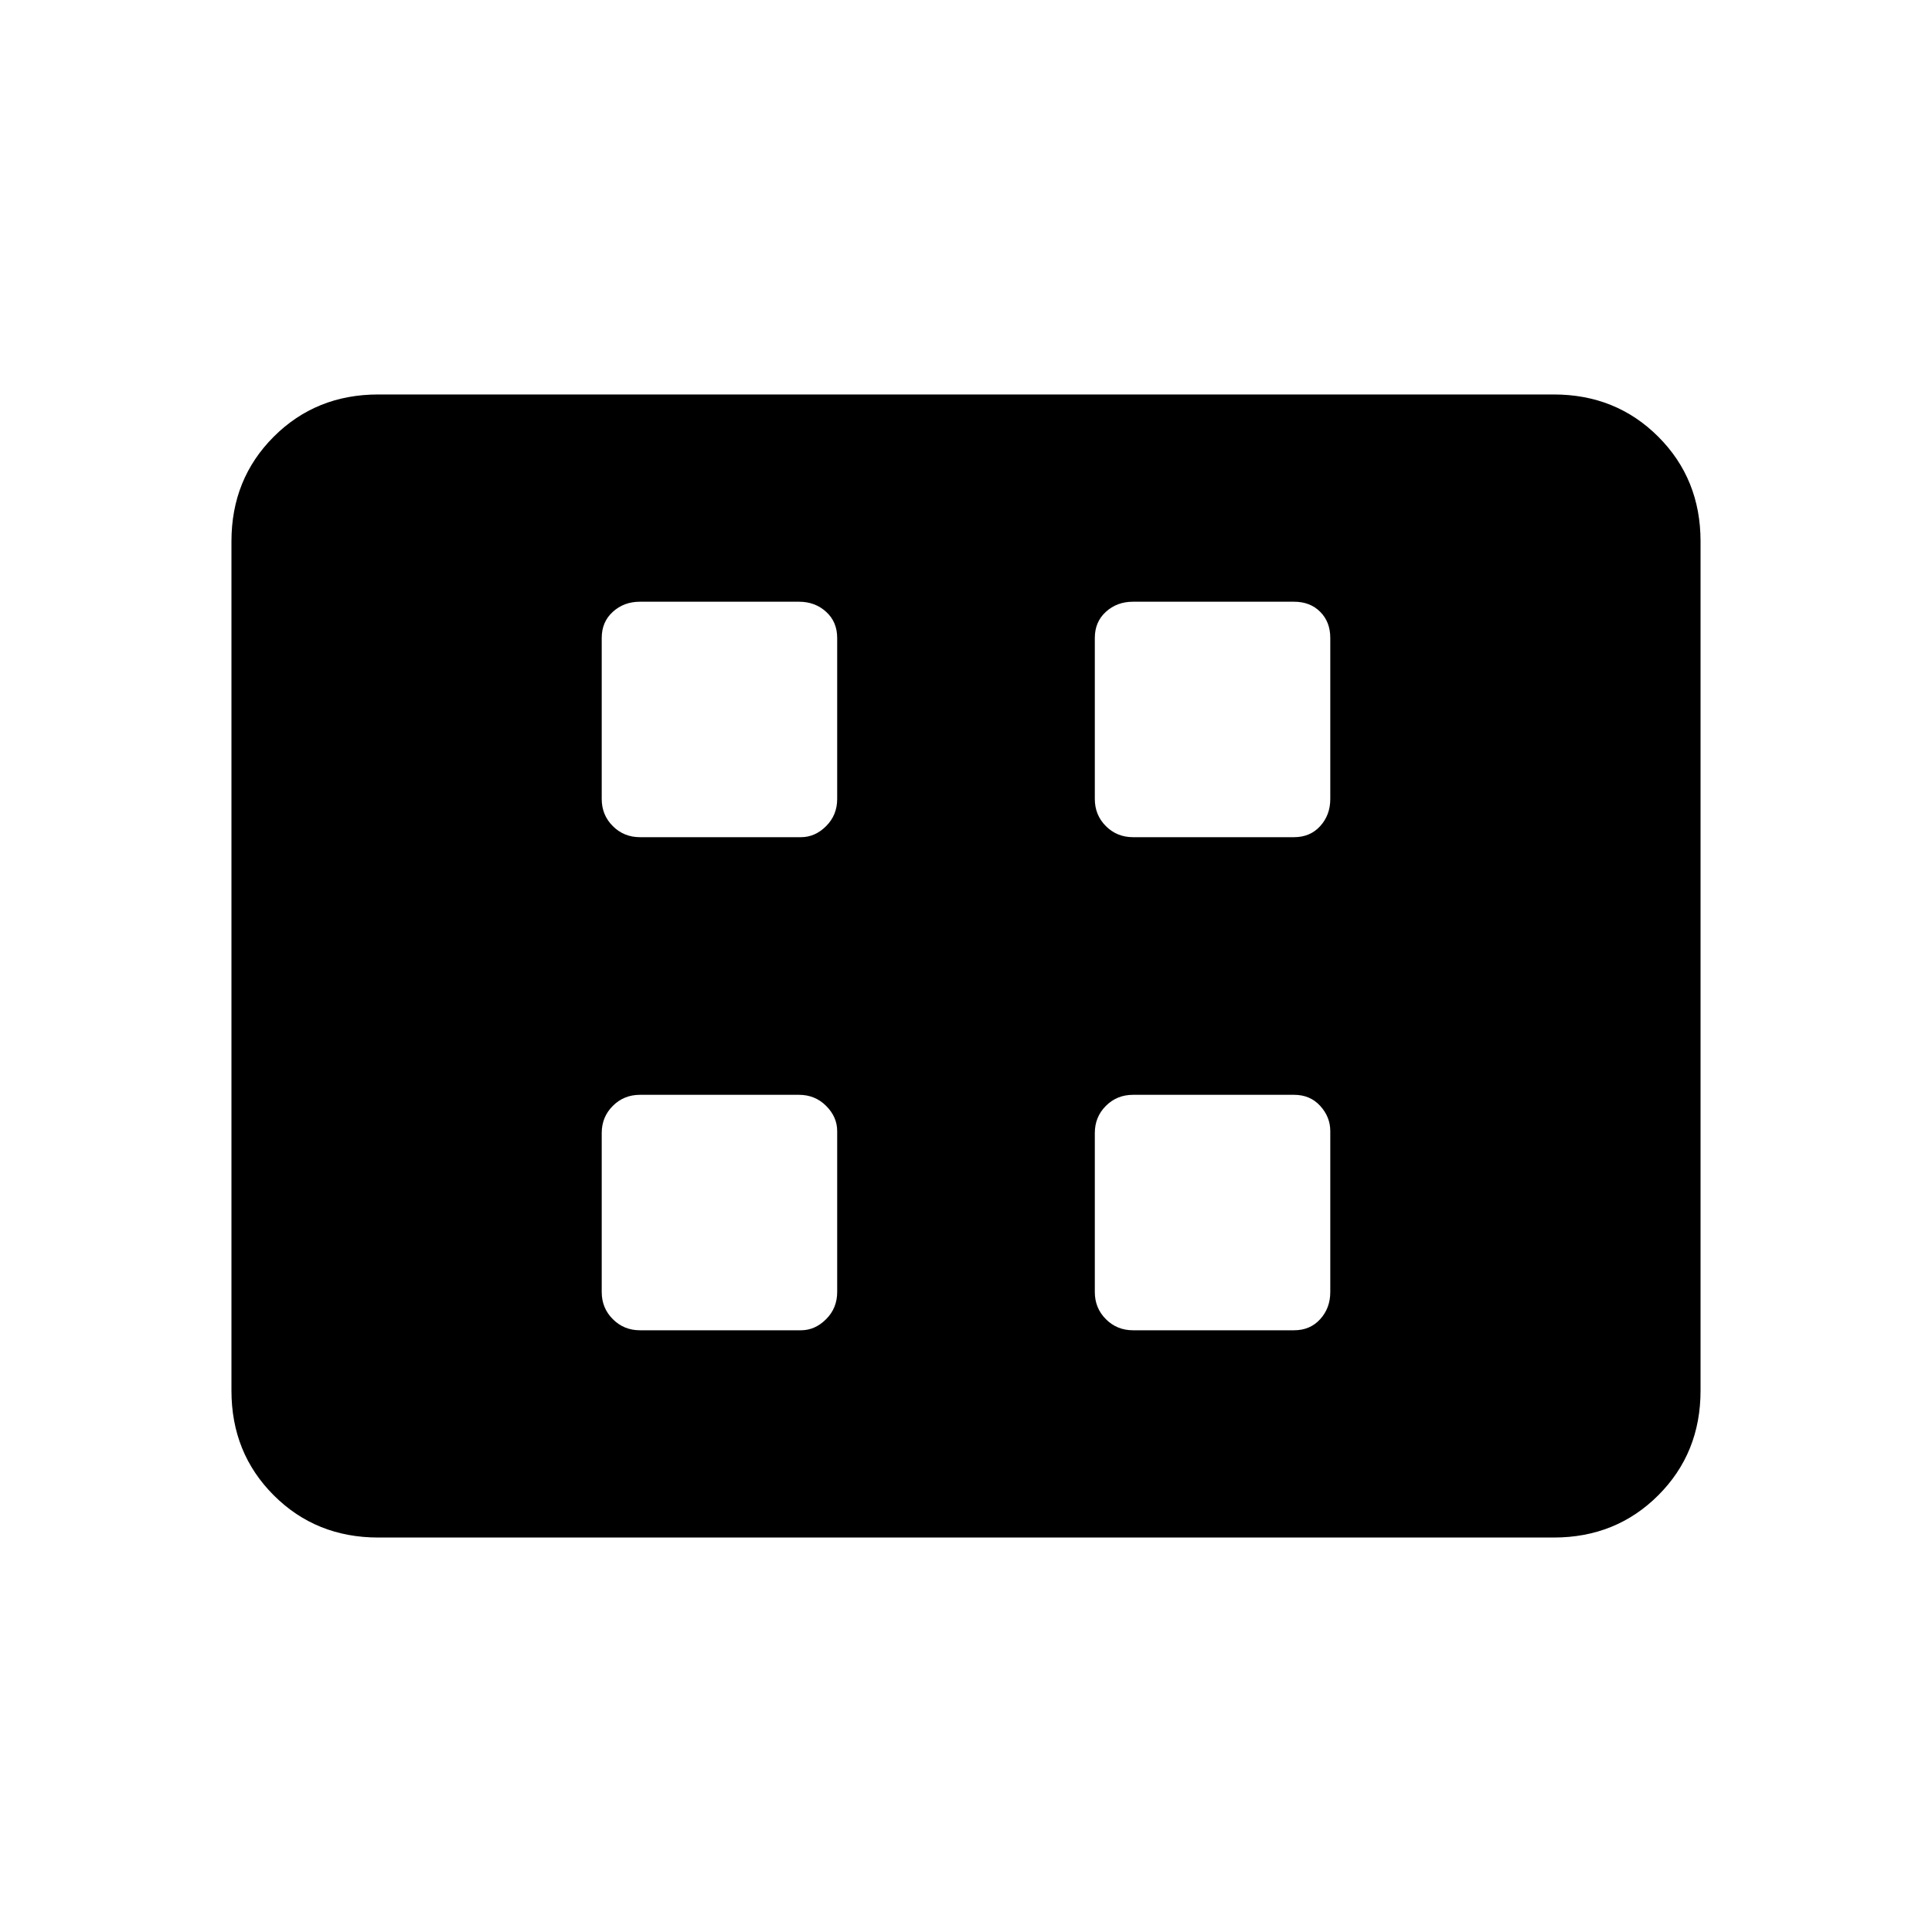 <svg xmlns="http://www.w3.org/2000/svg" height="40" width="40"><path d="M13.25 17.333h3.333q.292 0 .521-.229.229-.229.229-.562v-3.334q0-.333-.229-.541-.229-.209-.562-.209H13.25q-.333 0-.562.209-.23.208-.23.541v3.334q0 .333.23.562.229.229.562.229Zm10.208 0h3.334q.333 0 .541-.229.209-.229.209-.562v-3.334q0-.333-.209-.541-.208-.209-.541-.209h-3.334q-.333 0-.562.209-.229.208-.229.541v3.334q0 .333.229.562.229.229.562.229ZM13.25 27.542h3.333q.292 0 .521-.23.229-.229.229-.562v-3.333q0-.292-.229-.521-.229-.229-.562-.229H13.25q-.333 0-.562.229-.23.229-.23.562v3.292q0 .333.23.562.229.23.562.23Zm10.208 0h3.334q.333 0 .541-.23.209-.229.209-.562v-3.333q0-.292-.209-.521-.208-.229-.541-.229h-3.334q-.333 0-.562.229-.229.229-.229.562v3.292q0 .333.229.562.229.23.562.23ZM7.833 31.833q-1.291 0-2.166-.875t-.875-2.166V11.208q0-1.291.875-2.166t2.166-.875h24.334q1.291 0 2.166.875t.875 2.166v17.584q0 1.291-.875 2.166t-2.166.875Z"/></svg>